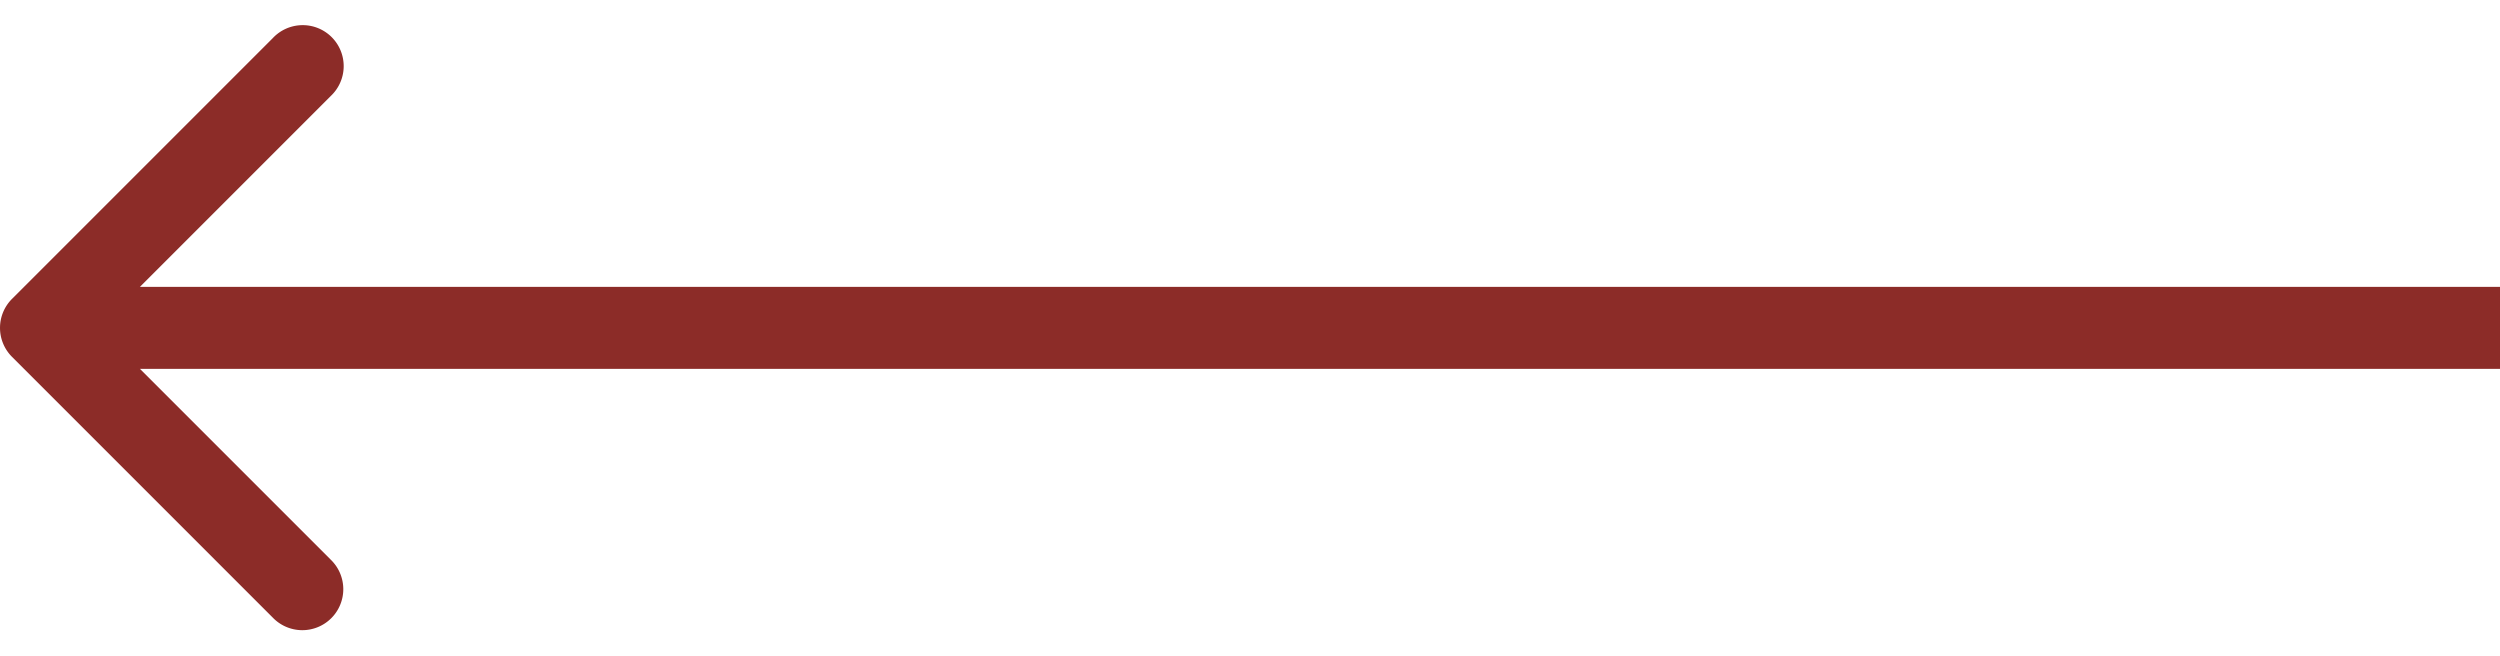 <svg width="61" height="16" viewBox="0 0 61 16" fill="none" xmlns="http://www.w3.org/2000/svg"><path d="M.293 8.707a1 1 0 0 1 0-1.414L6.657.929A1 1 0 1 1 8.07 2.343L2.414 8l5.657 5.657a1 1 0 1 1-1.414 1.414L.293 8.707zM61 9H1V7h60v2z" fill="#8C2C28"/></svg>